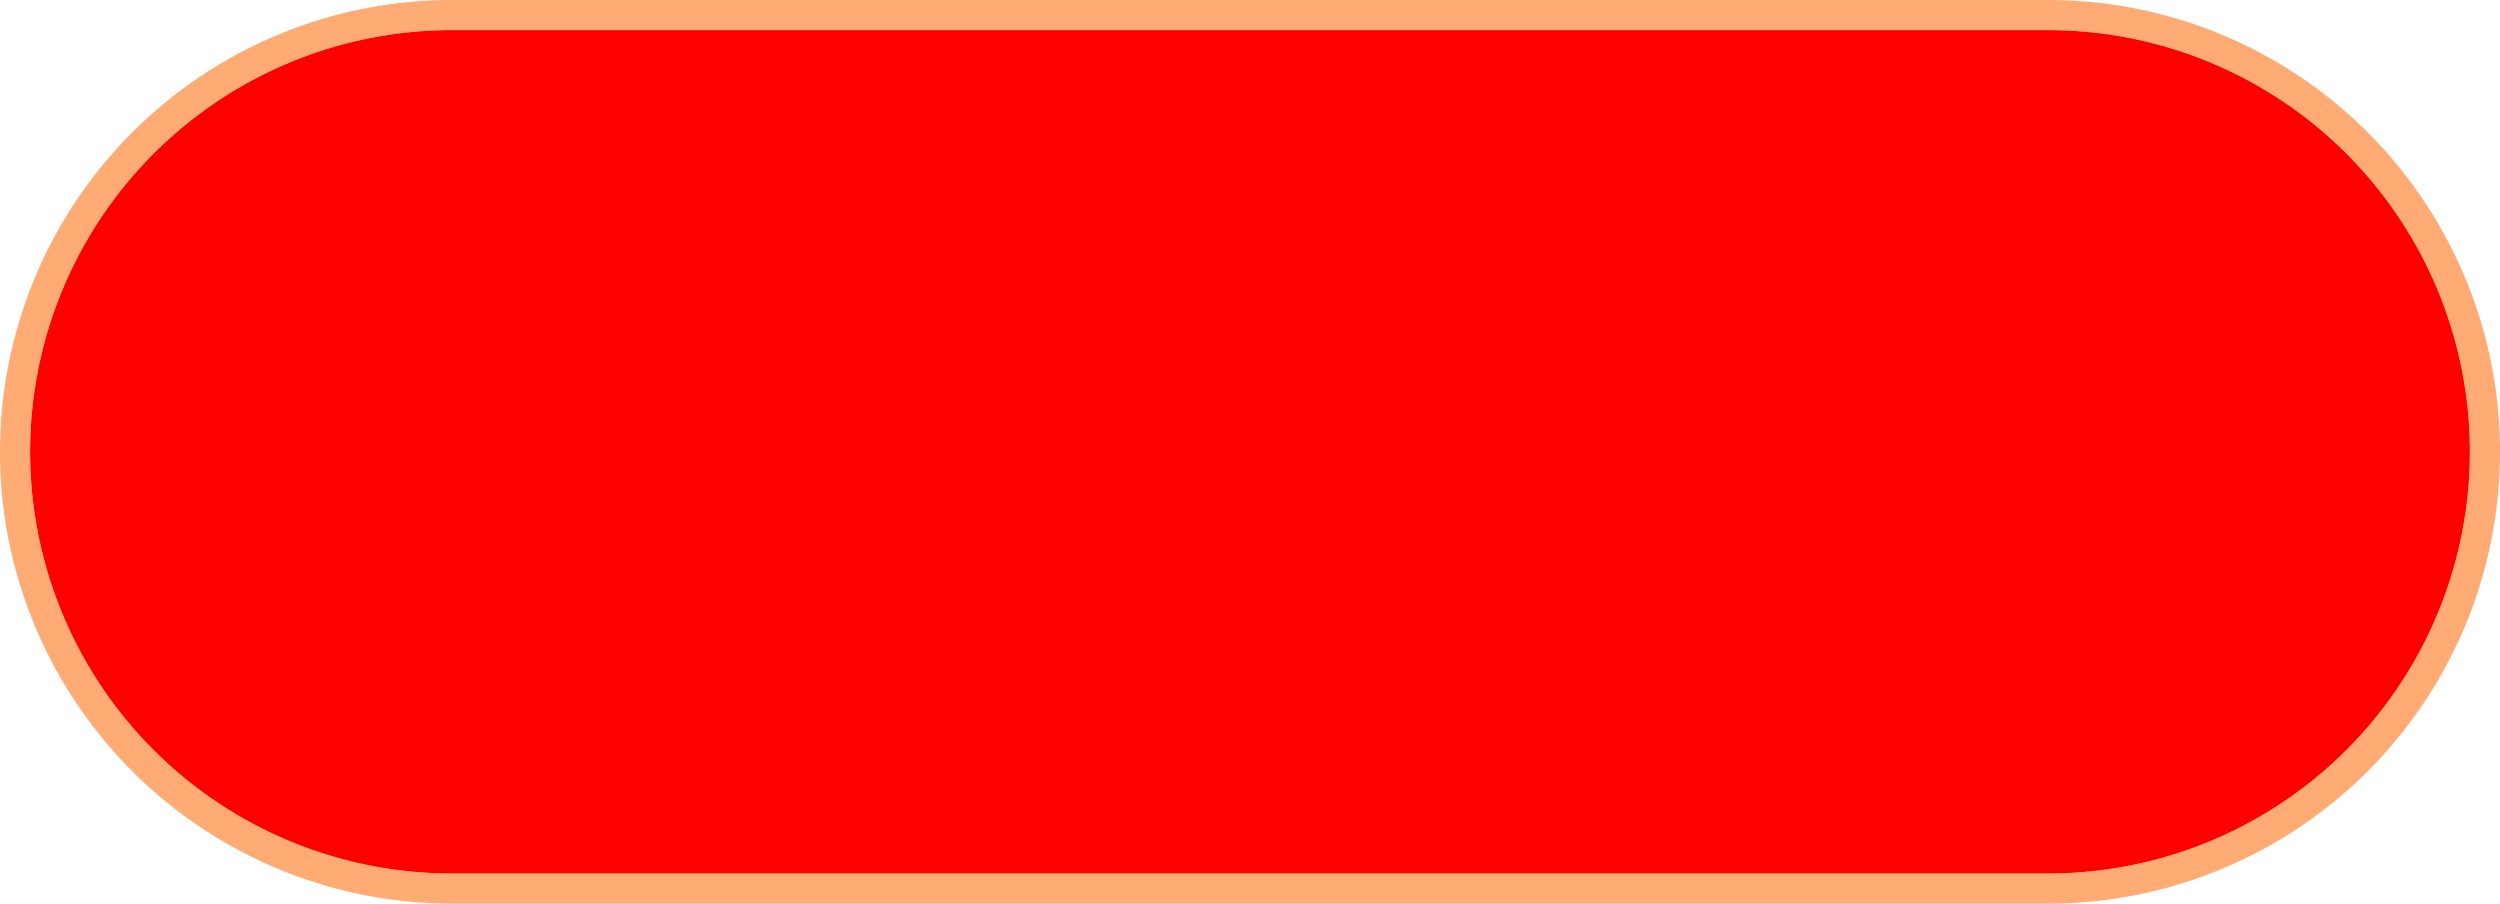 ﻿<?xml version="1.0" encoding="utf-8"?>
<svg version="1.1" xmlns:xlink="http://www.w3.org/1999/xlink" width="83px" height="30px" xmlns="http://www.w3.org/2000/svg">
  <g transform="matrix(1 0 0 1 -267 -869 )">
    <path d="M 268 884  A 14 14 0 0 1 282 870 L 335 870  A 14 14 0 0 1 349 884 A 14 14 0 0 1 335 898 L 282 898  A 14 14 0 0 1 268 884 Z " fill-rule="nonzero" fill="#ff0000" stroke="none" />
    <path d="M 267.5 884  A 14.5 14.5 0 0 1 282 869.5 L 335 869.5  A 14.5 14.5 0 0 1 349.5 884 A 14.5 14.5 0 0 1 335 898.5 L 282 898.5  A 14.5 14.5 0 0 1 267.5 884 Z " stroke-width="1" stroke="#ff6600" fill="none" stroke-opacity="0.549" />
  </g>
</svg>